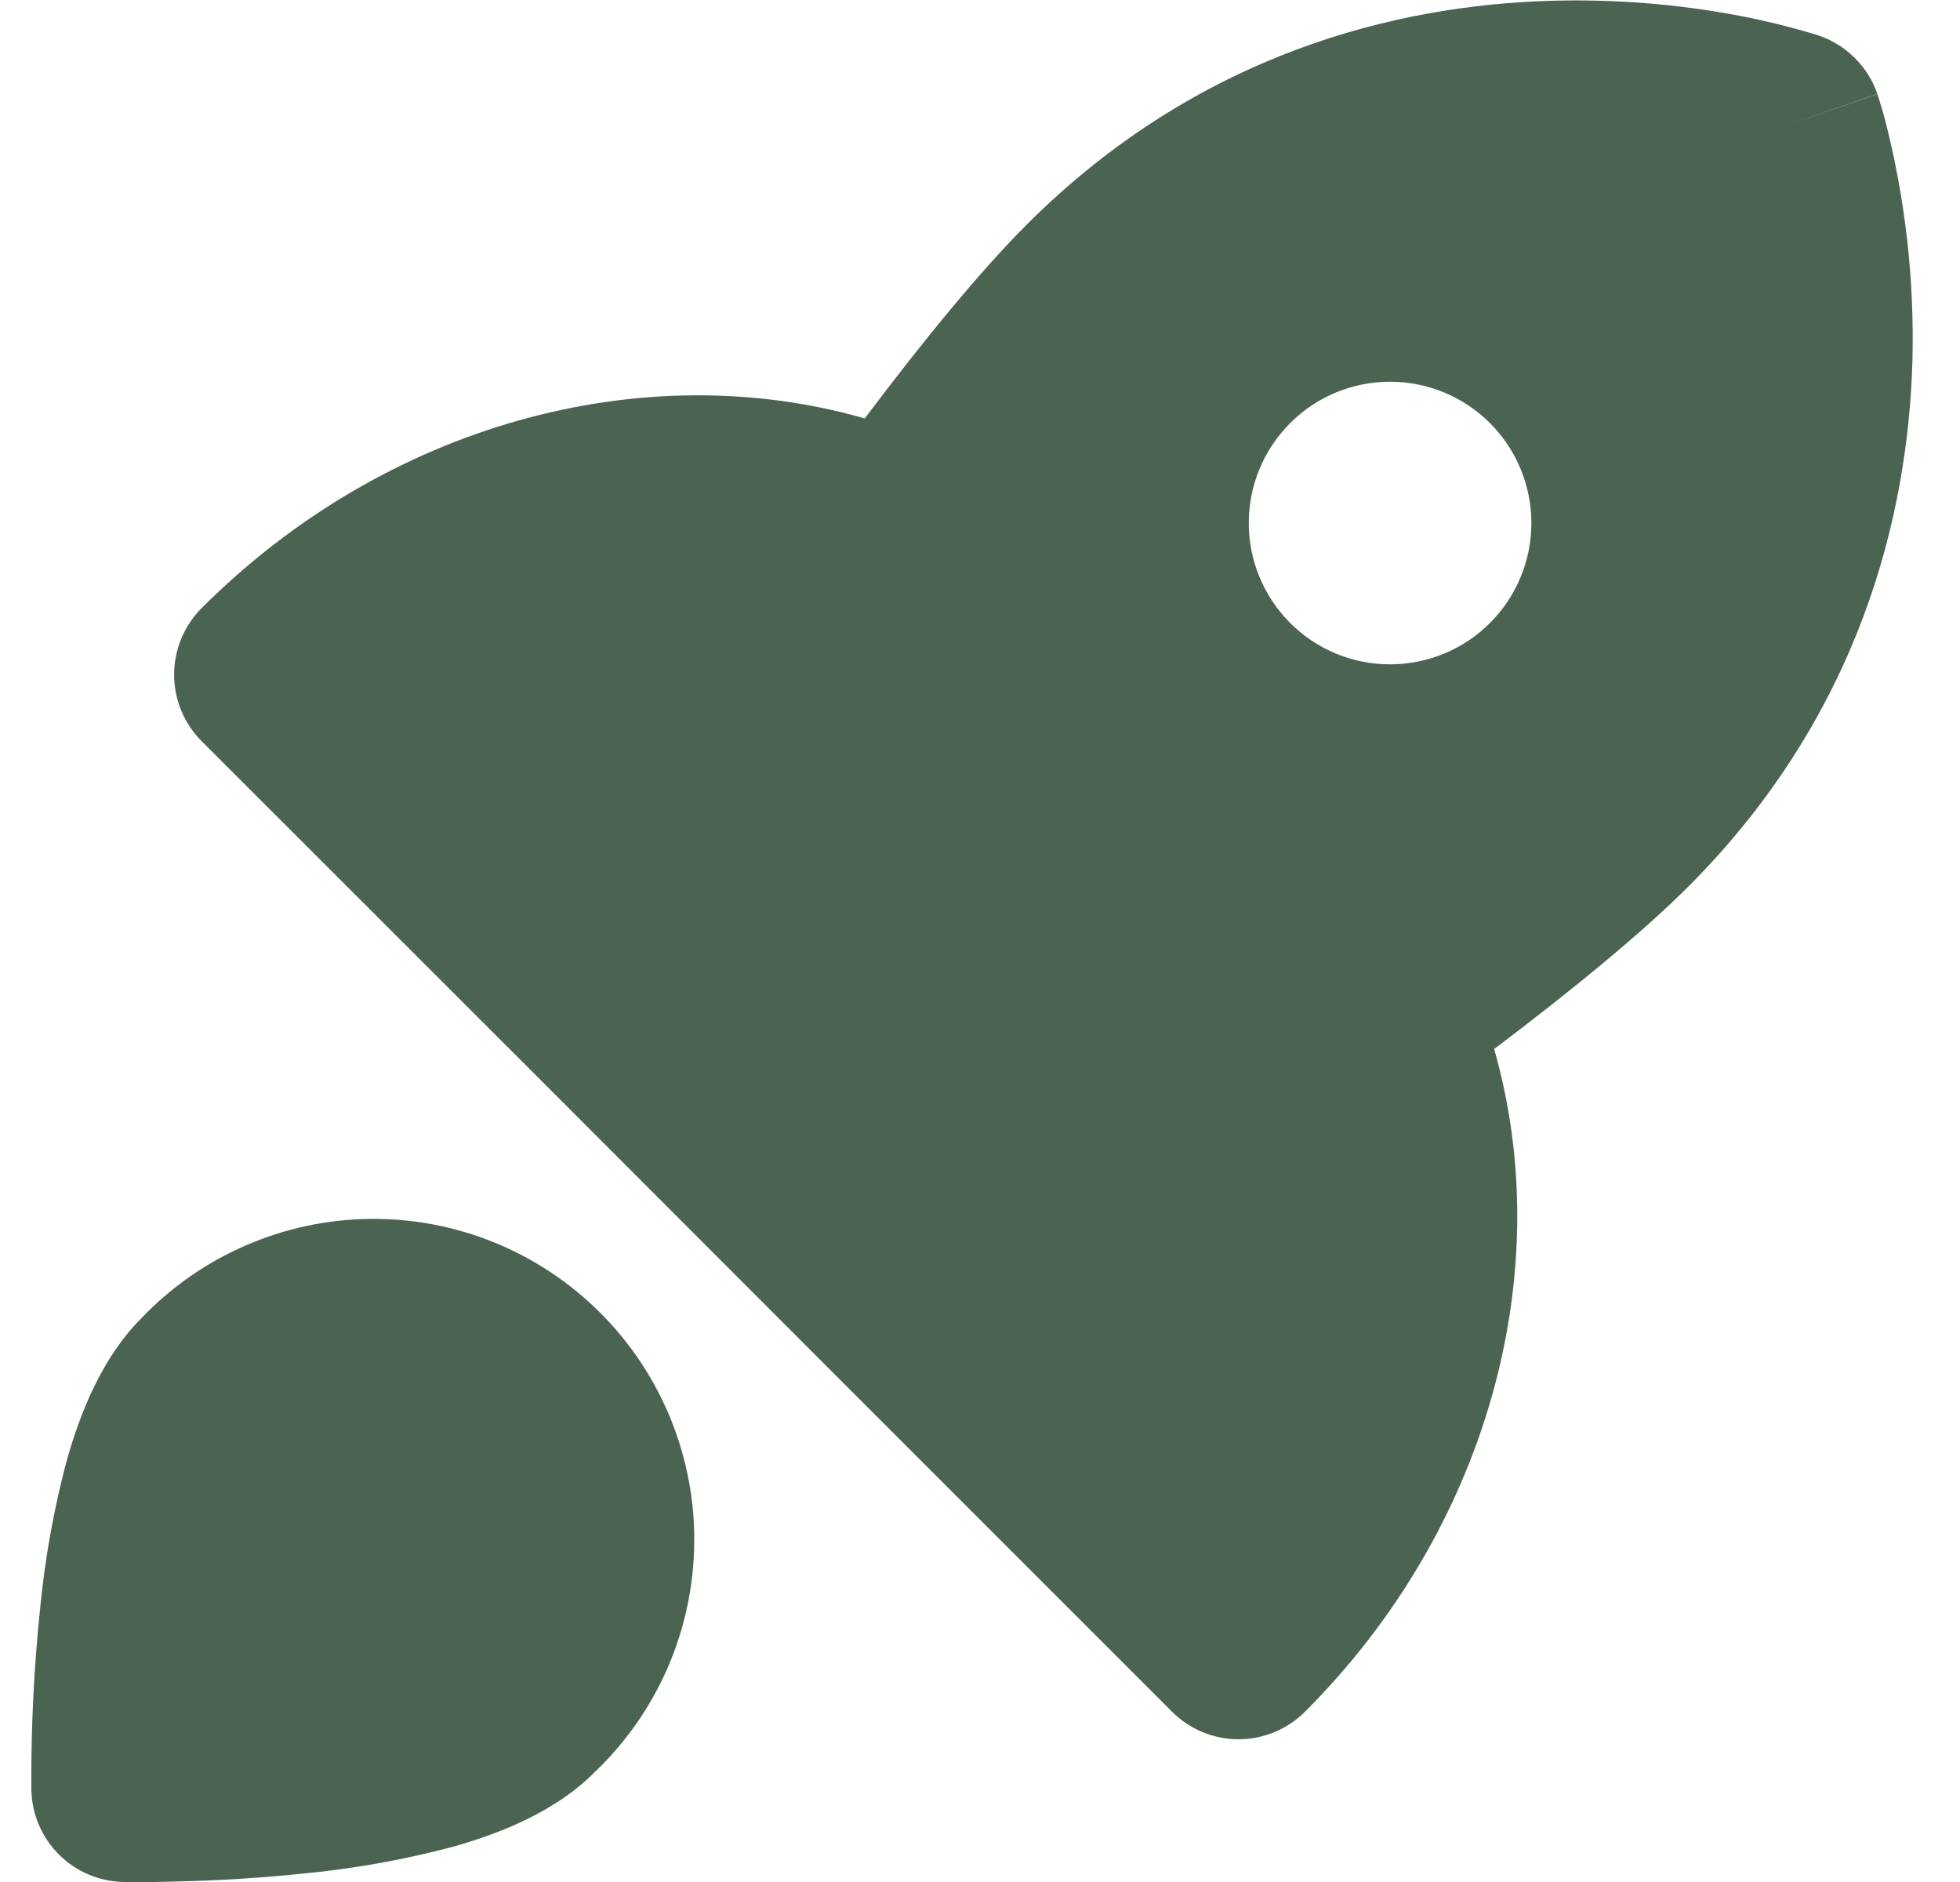 <svg width="25" height="24" viewBox="0 0 25 24" fill="none" xmlns="http://www.w3.org/2000/svg">
<path fill-rule="evenodd" clip-rule="evenodd" d="M22.811 1.589L23.2 0.454H23.195L23.19 0.449L23.169 0.444L23.109 0.425C22.807 0.336 22.501 0.261 22.192 0.202C21.399 0.051 20.592 -0.013 19.785 0.01C17.831 0.065 15.29 0.67 13.094 2.866C12.494 3.466 11.769 4.354 11.03 5.336C8.186 4.52 4.905 5.42 2.572 7.755C2.347 7.98 2.221 8.285 2.221 8.603C2.221 8.921 2.347 9.227 2.572 9.452L6.995 13.872L10.523 17.403L14.949 21.828C15.174 22.053 15.479 22.18 15.797 22.18C16.115 22.18 16.421 22.053 16.646 21.828C18.981 19.493 19.871 16.217 19.058 13.378C20.042 12.634 20.934 11.907 21.537 11.304C23.73 9.108 24.335 6.567 24.393 4.613C24.421 3.562 24.3 2.511 24.035 1.493C24.016 1.425 23.996 1.357 23.975 1.289L23.956 1.232L23.951 1.212L23.949 1.205V1.2L22.811 1.589ZM22.811 1.589L23.2 0.454C23.373 0.513 23.53 0.611 23.659 0.74C23.789 0.869 23.887 1.025 23.946 1.198L22.811 1.589ZM17.73 4.868C17.252 4.868 16.794 5.057 16.456 5.396C16.118 5.734 15.928 6.192 15.928 6.67C15.928 7.148 16.118 7.606 16.456 7.944C16.794 8.283 17.252 8.472 17.73 8.472C18.208 8.472 18.667 8.283 19.005 7.944C19.343 7.606 19.533 7.148 19.533 6.67C19.533 6.192 19.343 5.734 19.005 5.396C18.667 5.057 18.208 4.868 17.73 4.868ZM0.4 22.824C0.406 23.134 0.532 23.43 0.751 23.649C0.97 23.868 1.266 23.994 1.576 24H1.59H1.631C1.845 24.003 2.058 24 2.272 23.993C2.806 23.981 3.339 23.947 3.87 23.892C4.516 23.831 5.156 23.716 5.783 23.549C6.374 23.381 7.079 23.108 7.583 22.601C7.979 22.225 8.295 21.774 8.514 21.273C8.732 20.773 8.848 20.234 8.855 19.689C8.863 19.143 8.76 18.601 8.555 18.095C8.349 17.59 8.045 17.13 7.659 16.744C7.273 16.358 6.814 16.052 6.309 15.846C5.803 15.64 5.262 15.537 4.716 15.544C4.17 15.55 3.631 15.666 3.131 15.884C2.63 16.101 2.178 16.417 1.802 16.812C1.298 17.316 1.022 18.024 0.854 18.615C0.686 19.242 0.572 19.882 0.51 20.528C0.433 21.271 0.396 22.019 0.4 22.767V22.808V22.82V22.824Z" fill="#4B6452"/>
</svg>
